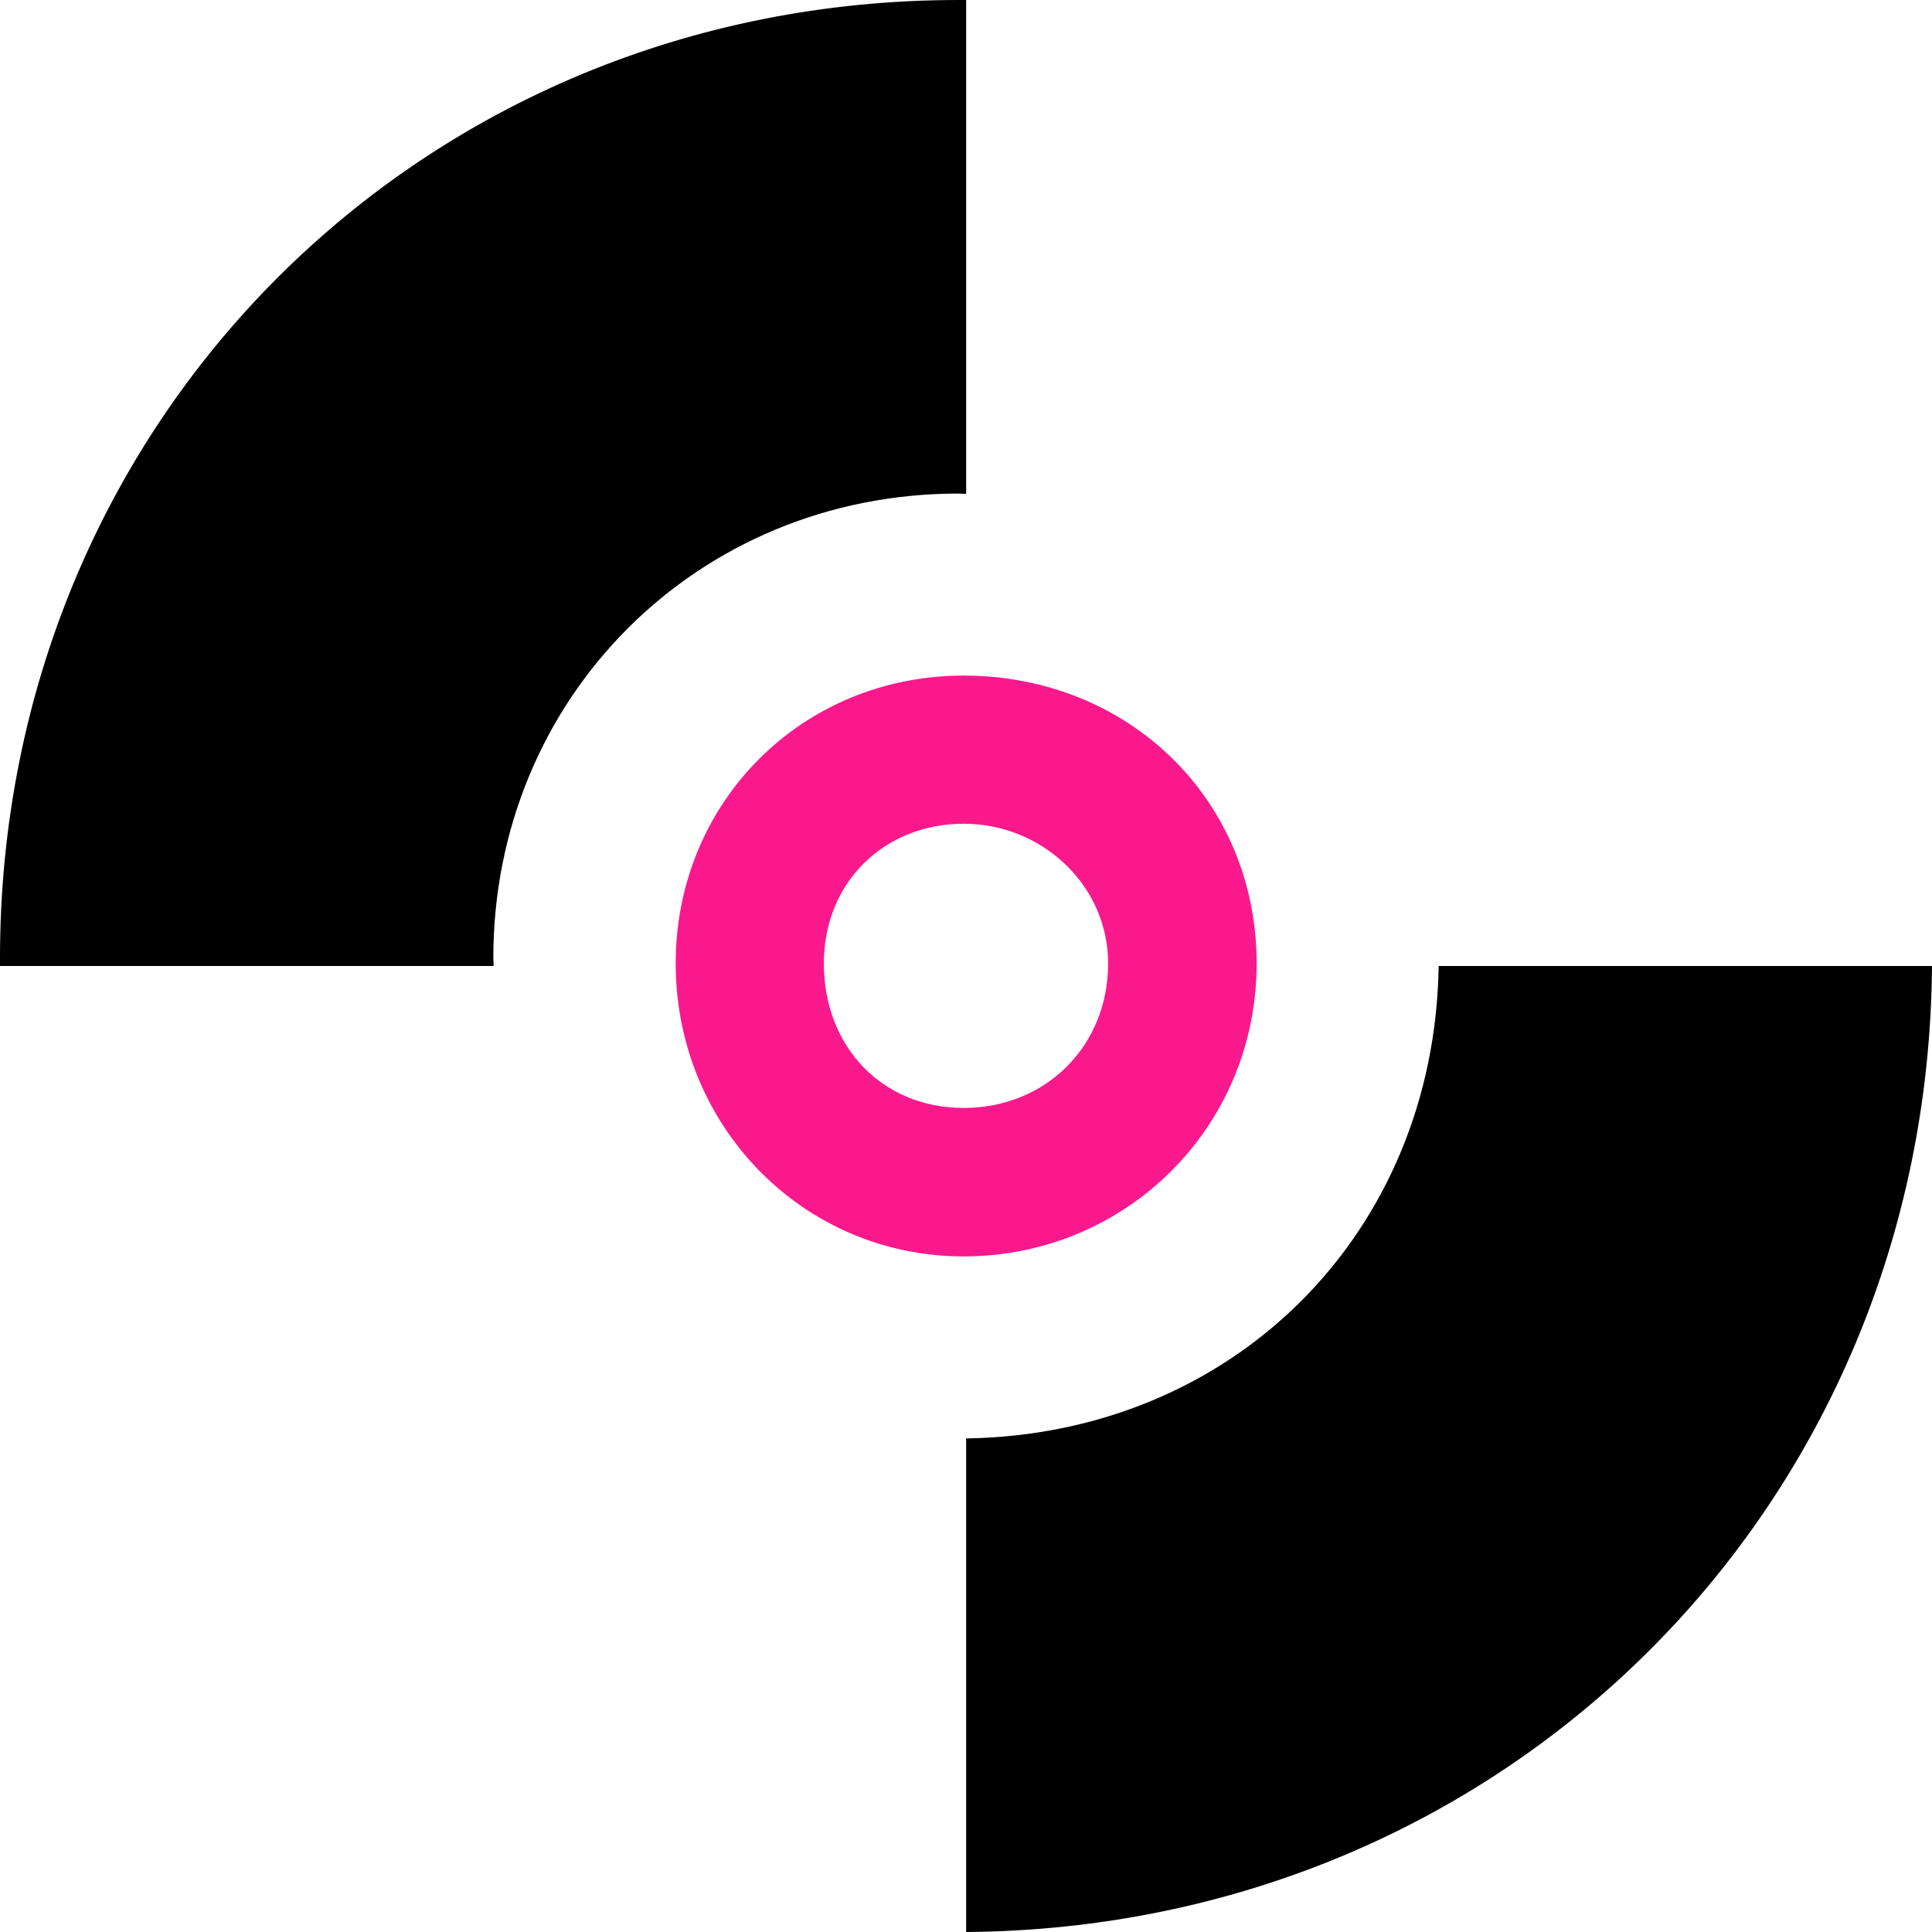 <svg width="100" height="100" fill="none" xmlns="http://www.w3.org/2000/svg"><g id="uuid-dd9946db-5b74-4577-8299-89abbd8d3e29" clip-path="url(#clip0_1448_1942)"><g id="Group" fill="#000"><path id="Vector" d="M25.55 50c0-.145-.015-.273-.015-.418 0-13.473 10.564-24.035 24.071-24.035.145 0 .273.016.402.016V0h-.402C21.788 0 0 21.785 0 49.582V50h25.55z"/><path id="Vector_2" d="M74.465 50c-.209 13.842-10.612 24.244-24.457 24.453V100c27.93-.209 49.783-22.058 49.992-50H74.45h.015z"/></g><path id="Vector_3" d="M49.88 34.968c-8.362 0-14.907 6.543-14.907 14.903s6.545 15.161 14.906 15.161c8.362 0 15.164-6.656 15.164-15.16 0-8.505-6.658-14.904-15.164-14.904zm7.476 14.903c0 4.26-3.215 7.476-7.477 7.476-4.26 0-7.236-3.215-7.236-7.476 0-4.26 3.184-7.234 7.236-7.234s7.477 3.183 7.477 7.234z" fill="#FA198C"/></g><defs><clipPath id="clip0_1448_1942"><path fill="#fff" d="M0 0h100v100H0z"/></clipPath></defs></svg>